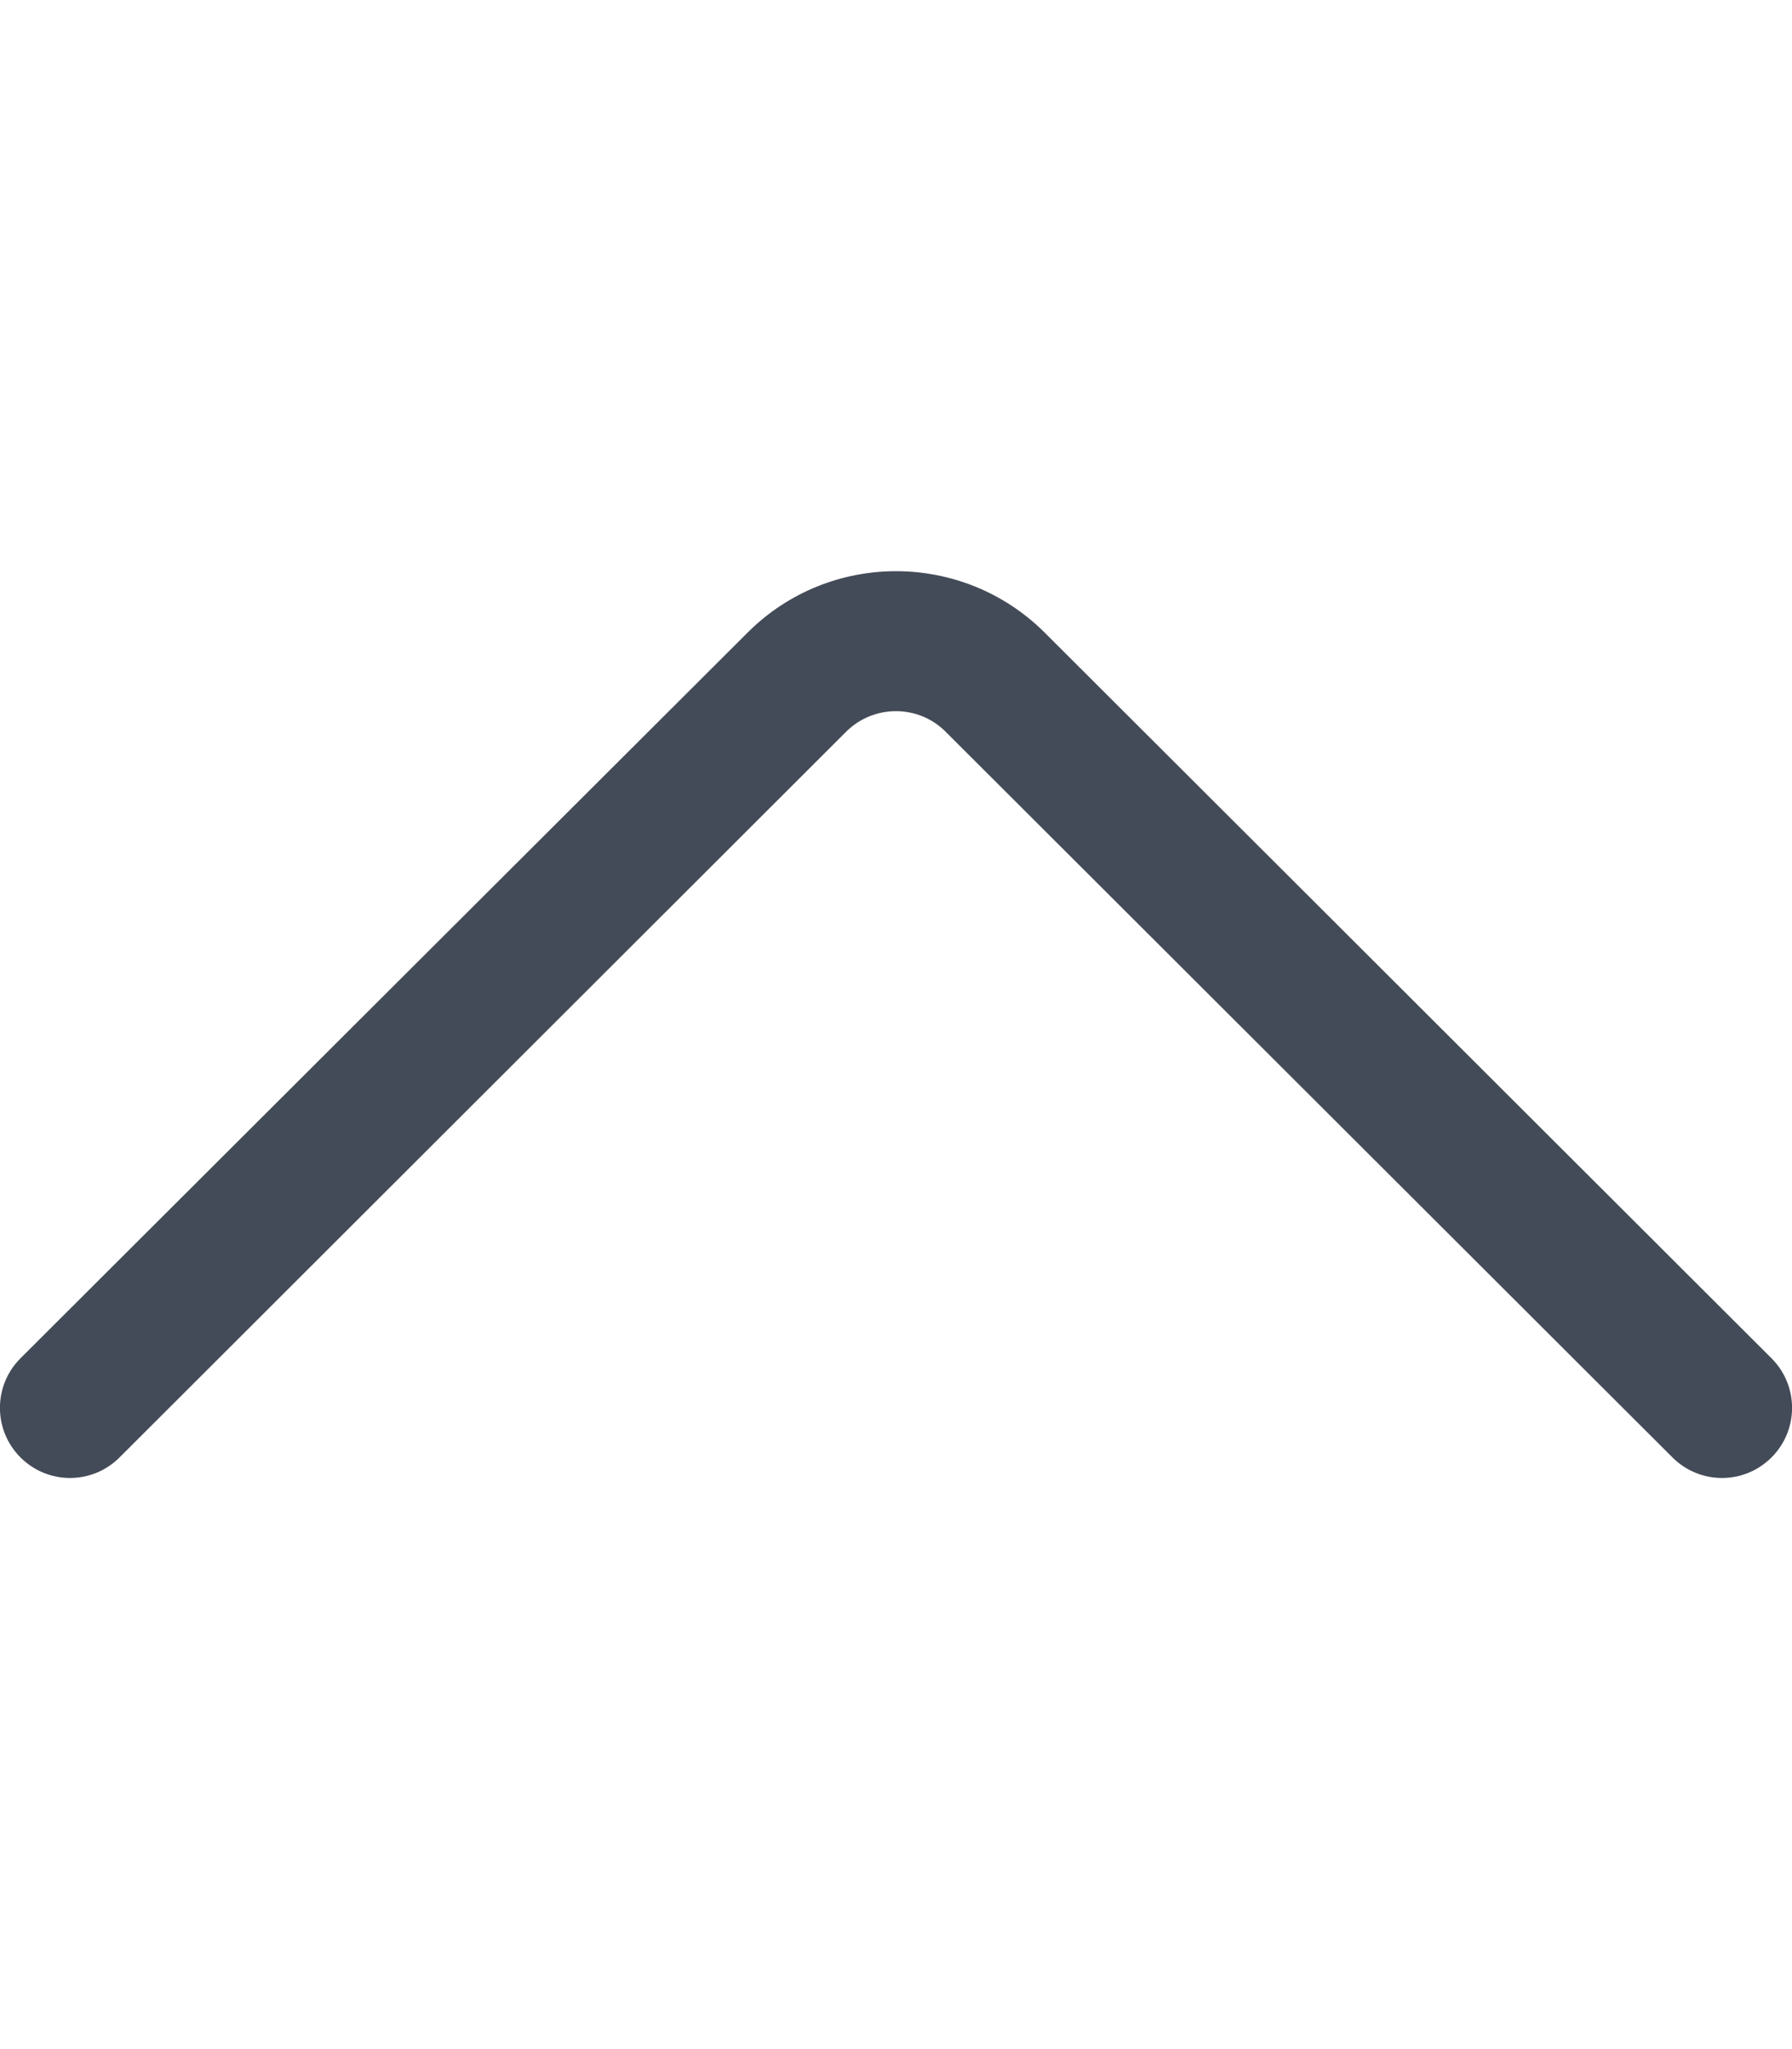 <svg width="7" height="8" viewBox="0 0 7 8" fill="none" xmlns="http://www.w3.org/2000/svg">
<g clip-path="url(#clip0_178_579)">
<path d="M6.92 5.69C6.813 5.797 6.64 5.797 6.533 5.69L3.693 2.856C3.587 2.75 3.413 2.75 3.306 2.856L0.467 5.69C0.36 5.797 0.187 5.797 0.08 5.69C-0.027 5.583 -0.027 5.41 0.08 5.303L2.92 2.47C3.08 2.31 3.29 2.23 3.5 2.23C3.71 2.23 3.92 2.31 4.08 2.469L6.92 5.303C7.027 5.41 7.027 5.583 6.92 5.69Z" fill="#444B58"/>
</g>
<defs>
<clipPath id="clip0_178_579">
<rect width="7" height="7" fill="white" transform="matrix(1 0 0 -1 0 7.5)"/>
</clipPath>
</defs>
</svg>

